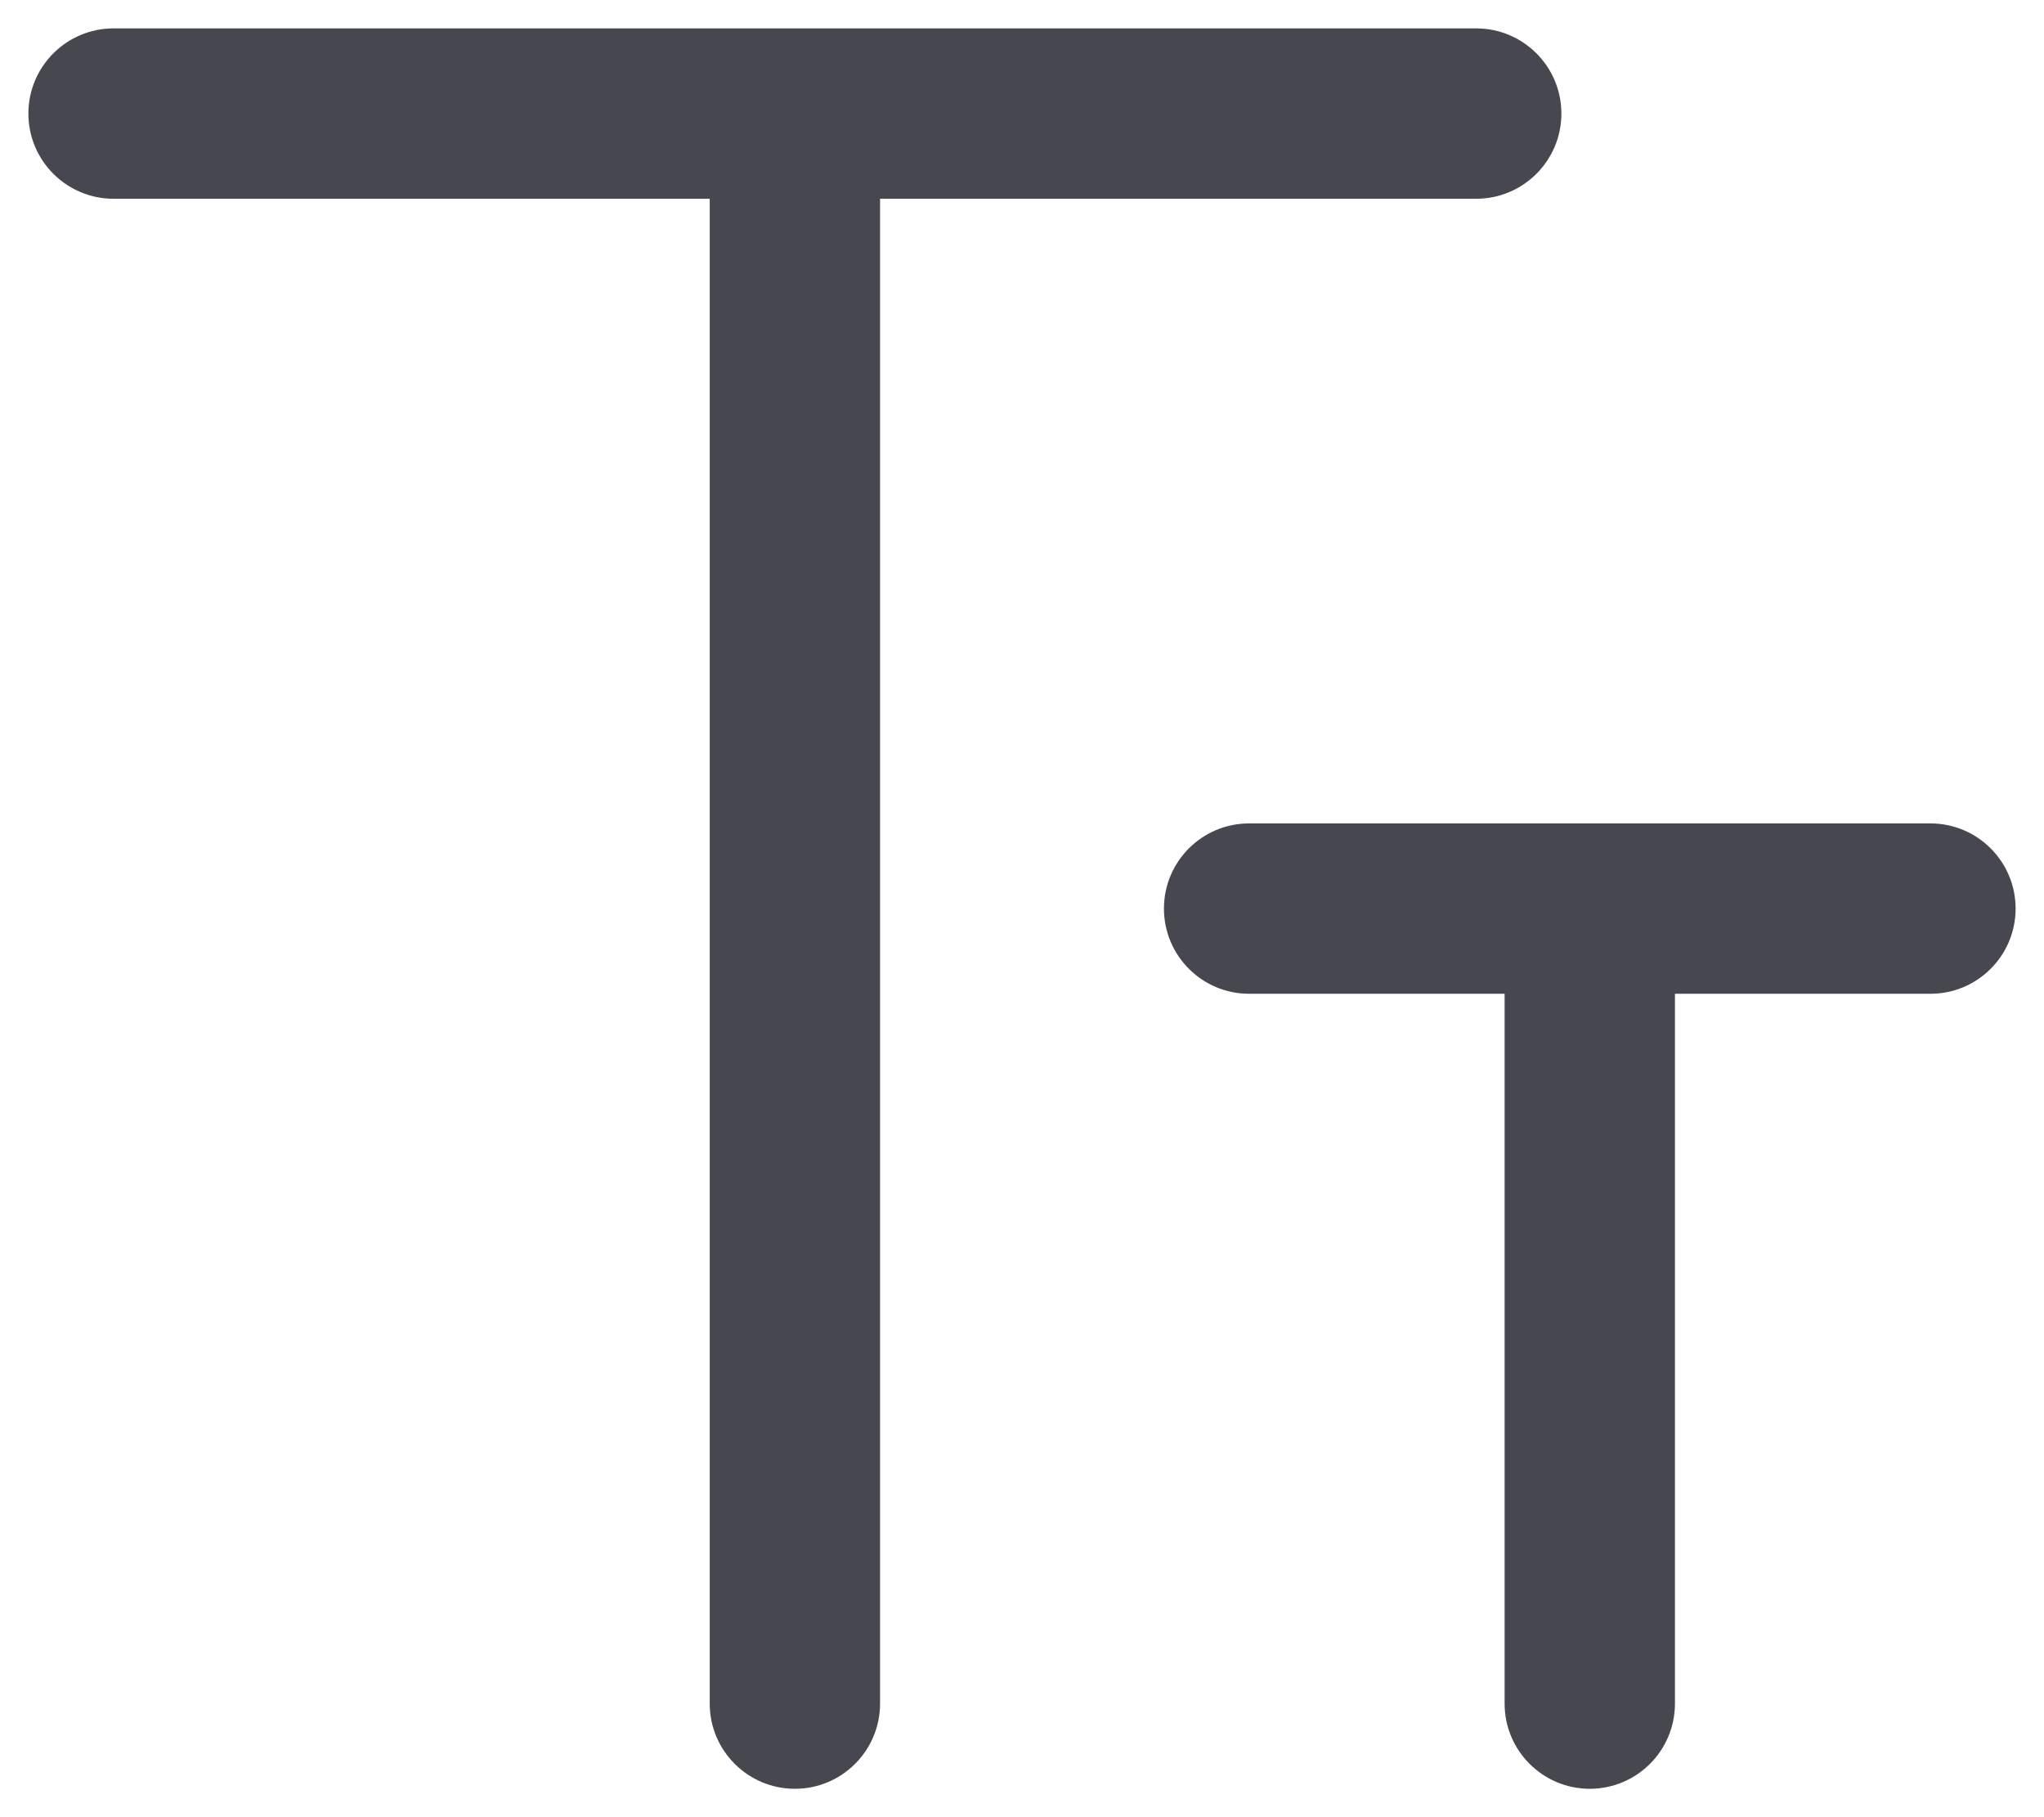 <svg width="18" height="16" viewBox="0 0 18 16" fill="none" xmlns="http://www.w3.org/2000/svg">
<path fill-rule="evenodd" clip-rule="evenodd" d="M1 0.25C0.586 0.25 0.25 0.586 0.25 1C0.25 1.414 0.586 1.75 1 1.75H6.25V15C6.25 15.414 6.586 15.75 7 15.75C7.414 15.75 7.75 15.414 7.75 15V1.75H13C13.414 1.75 13.75 1.414 13.75 1C13.75 0.586 13.414 0.25 13 0.25H7H1ZM11 7.25C10.586 7.25 10.25 7.586 10.25 8C10.25 8.414 10.586 8.75 11 8.75H13.25V15C13.25 15.414 13.586 15.75 14 15.75C14.414 15.75 14.75 15.414 14.75 15V8.75H17C17.414 8.75 17.75 8.414 17.75 8C17.75 7.586 17.414 7.25 17 7.25H14H11Z" fill="#47474F"/>
</svg>
